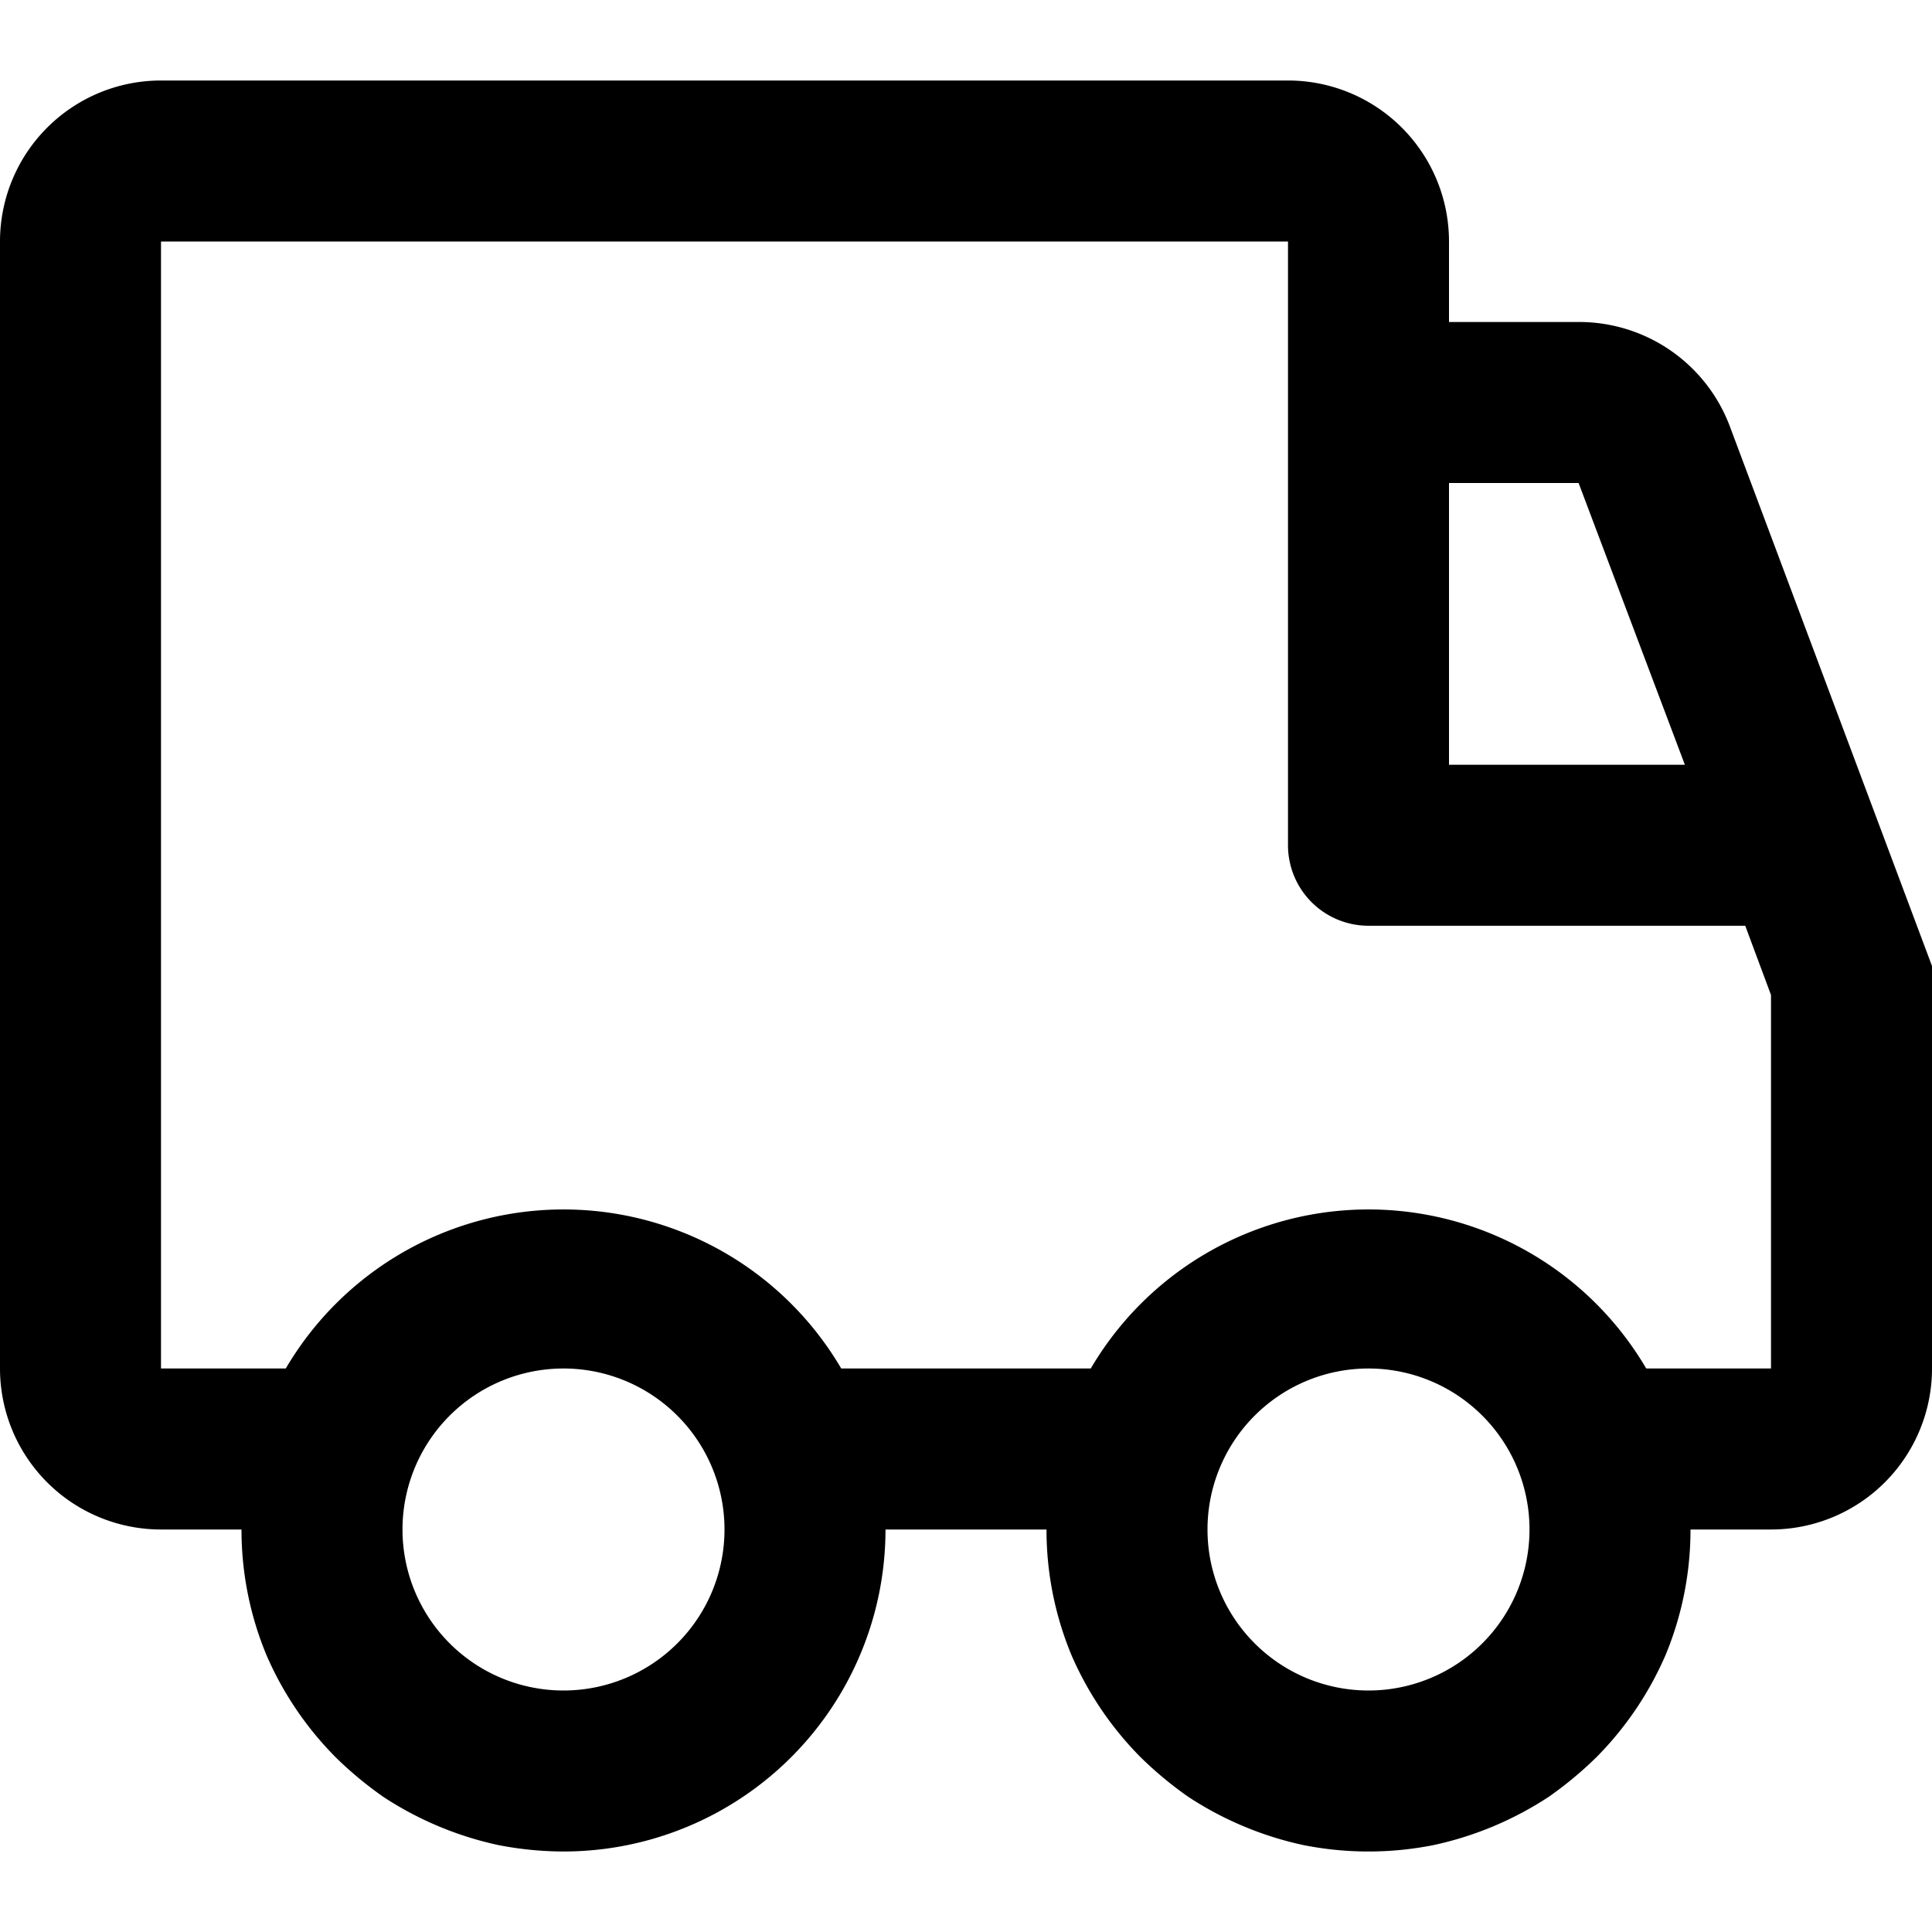 <svg xmlns="http://www.w3.org/2000/svg" width="24" height="24" viewBox="0 0 24 24">
  <path d="M21.49,5.3A2,2,0,0,0,19.61,4H18V3a2,2,0,0,0-2-2H2A2,2,0,0,0,0,3V17a2,2,0,0,0,2,2H3a4.06,4.06,0,0,0,.31,1.56,4.13,4.13,0,0,0,.86,1.27,4.65,4.65,0,0,0,.59.49,4.22,4.22,0,0,0,1.43.6A4.28,4.28,0,0,0,7,23H7a4,4,0,0,0,4-4h2a4.06,4.06,0,0,0,.31,1.56,4.13,4.13,0,0,0,.86,1.27,4.65,4.65,0,0,0,.59.49,4.22,4.22,0,0,0,1.43.6,4.14,4.14,0,0,0,1.62,0,4.22,4.22,0,0,0,1.43-.6,4.65,4.65,0,0,0,.59-.49,4.13,4.13,0,0,0,.86-1.27A4.06,4.06,0,0,0,21,19h1a2,2,0,0,0,2-2V12ZM19.61,6l1.32,3.5H18V6h1.61ZM5,19a2,2,0,1,1,2,2A2,2,0,0,1,5,19Zm12,2a2,2,0,1,1,2-2A2,2,0,0,1,17,21ZM16,4.22V10.5a1,1,0,0,0,1,1h4.68l.32.86V17H20.45a4,4,0,0,0-6.9,0h-3.1a4,4,0,0,0-6.9,0H2V3H16V4.22Z" fill="currentColor"/>
</svg>
